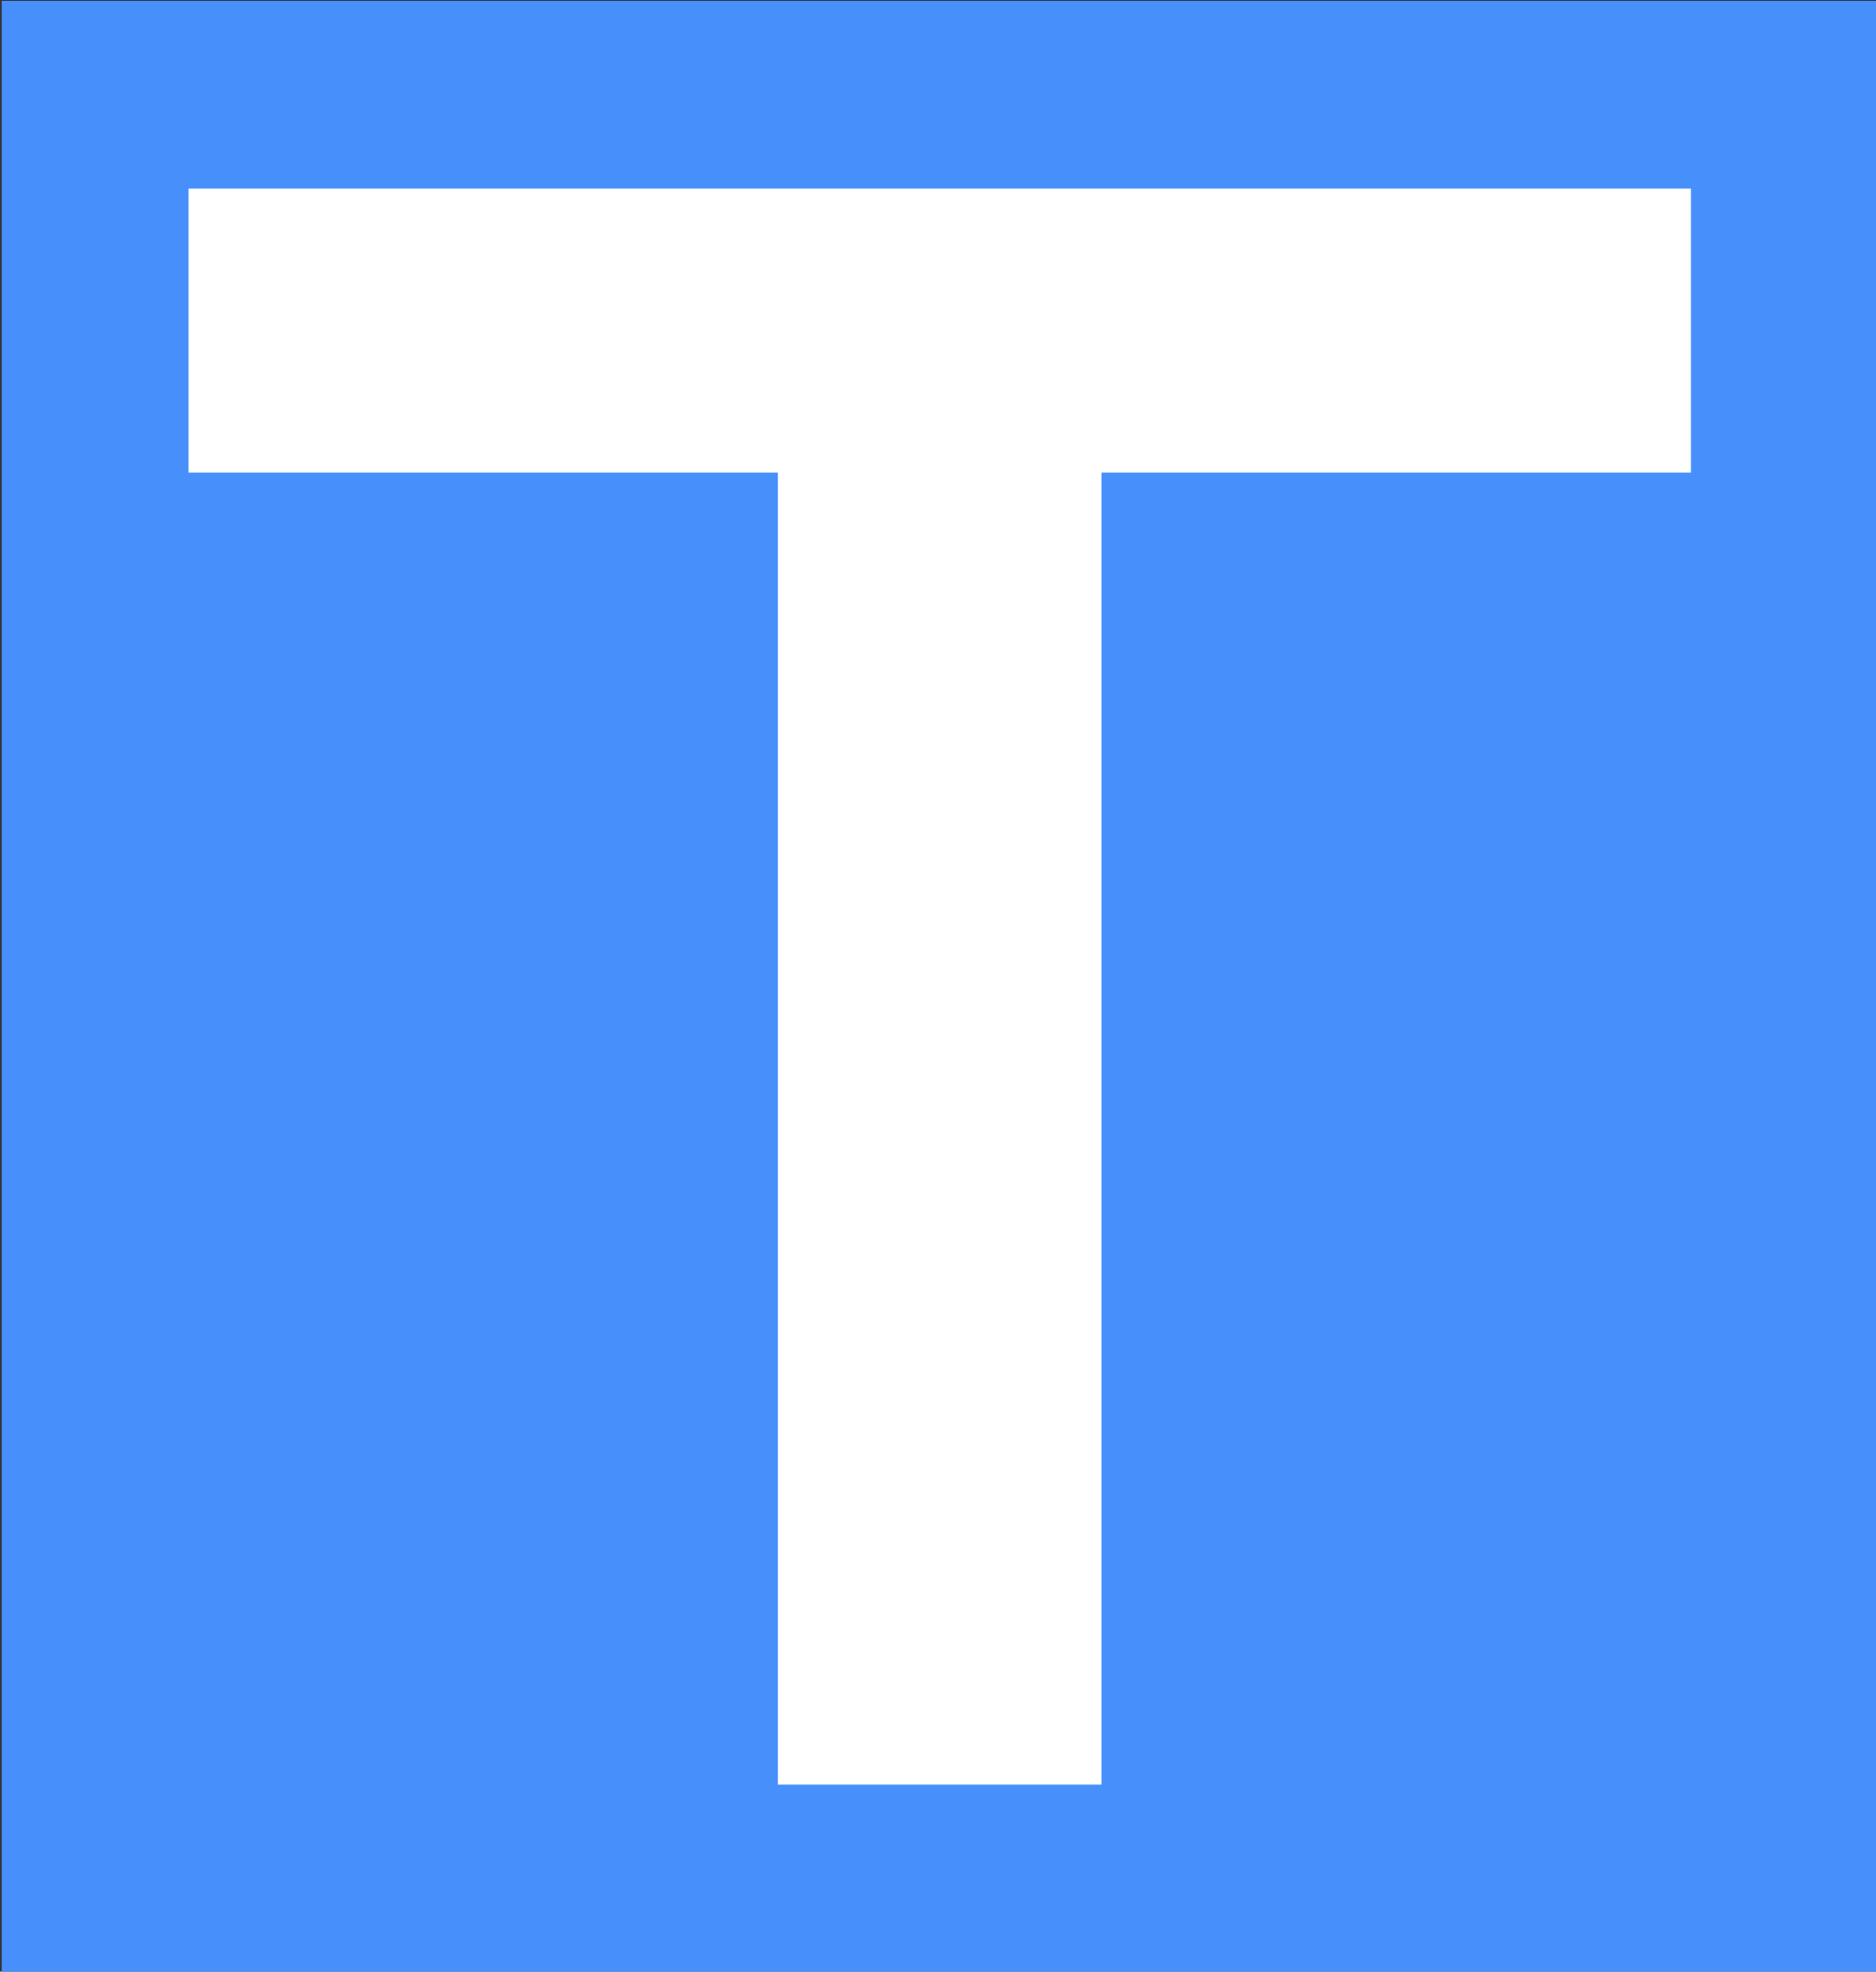 <svg xmlns="http://www.w3.org/2000/svg" version="1.1" xmlns:xlink="http://www.w3.org/1999/xlink" xmlns:svgjs="http://svgjs.dev/svgjs" width="1000" height="1051" viewBox="0 0 1000 1051"><rect x="0" y="0" width="1000" height="1051" fill="#333333" stroke="none"/><g transform="matrix(1,0,0,1,0.912,0.426)"><svg viewBox="0 0 235 247" data-background-color="#ffffff" preserveAspectRatio="xMidYMid meet" height="1051" width="1000" xmlns="http://www.w3.org/2000/svg" xmlns:xlink="http://www.w3.org/1999/xlink"><g id="tight-bounds" transform="matrix(1,0,0,1,-0.214,-0.1)"><svg viewBox="0 0 235.429 247.2" height="247.2" width="235.429"><g><svg viewBox="0 0 235.429 247.2" height="247.2" width="235.429"><g><svg viewBox="0 0 235.429 247.2" height="247.2" width="235.429"><g id="textblocktransform"><svg viewBox="0 0 235.429 247.2" height="247.2" width="235.429" id="textblock"><g><svg viewBox="0 0 235.429 247.2" height="247.2" width="235.429"><rect width="235.429" height="247.2" x="0" y="0" opacity="1" fill="#4790fc" data-fill-palette-color="tertiary"></rect><g transform="matrix(1,0,0,1,23.608,23.608)"><svg width="188.213" viewBox="2.83 -38.16 35.92 38.16" height="199.985" data-palette-color="#ffffff"><path d="M16.92 0L16.92-31.37 2.83-31.37 2.83-38.16 38.75-38.16 38.75-31.37 24.66-31.37 24.66 0 16.92 0Z" opacity="1" transform="matrix(1,0,0,1,0,0)" fill="#ffffff" class="wordmark-text-0" data-fill-palette-color="quaternary" id="text-0"></path></svg></g></svg></g></svg></g></svg></g></svg></g><defs></defs></svg><rect width="235.429" height="247.2" fill="none" stroke="none" visibility="hidden"></rect></g></svg></g></svg>